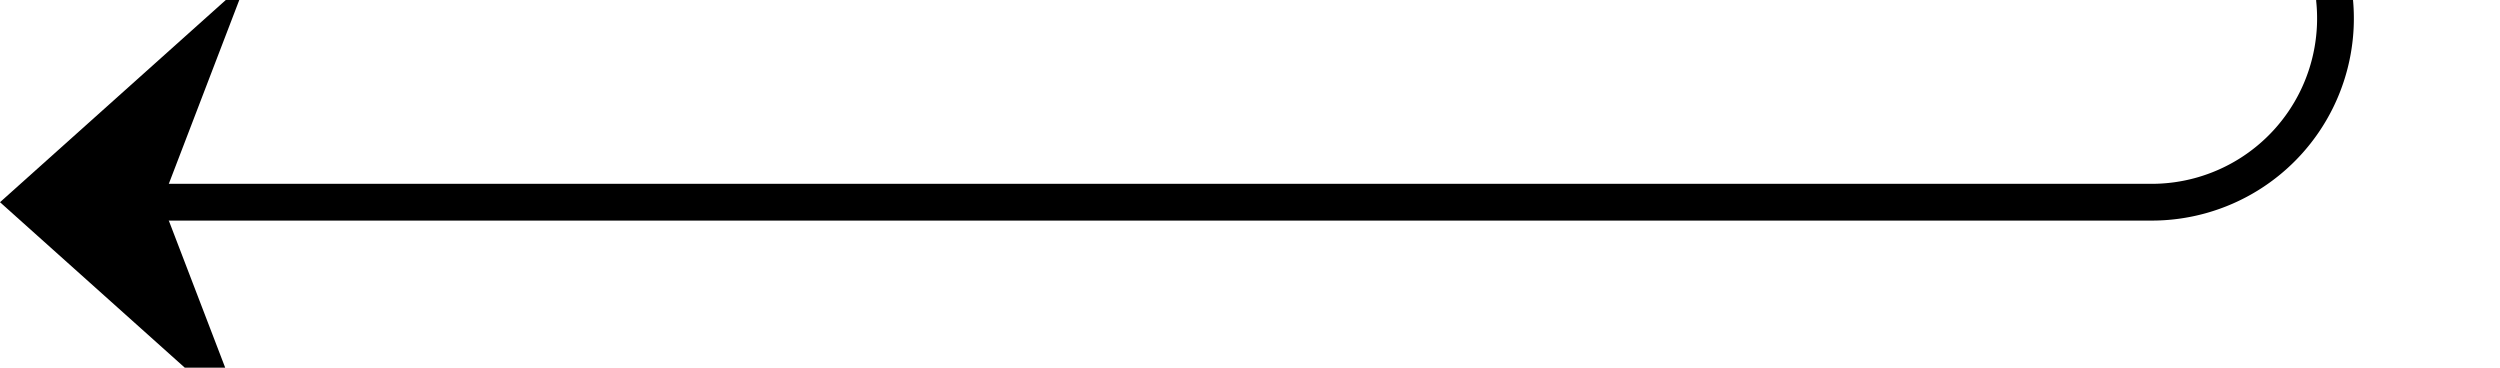 ﻿<?xml version="1.0" encoding="utf-8"?>
<svg version="1.1" xmlns:xlink="http://www.w3.org/1999/xlink" width="68px" height="10px" preserveAspectRatio="xMinYMid meet" viewBox="1047 570  68 8" xmlns="http://www.w3.org/2000/svg">
  <path d="M 1095 447.5  L 1105 447.5  A 5 5 0 0 1 1110.5 452.5 L 1110.5 569  A 5 5 0 0 1 1105.5 574.5 L 1048 574.5  " stroke-width="1" stroke="#000000" fill="none" />
  <path d="M 1053.7 568.5  L 1047 574.5  L 1053.7 580.5  L 1051.4 574.5  L 1053.7 568.5  Z " fill-rule="nonzero" fill="#000000" stroke="none" />
</svg>